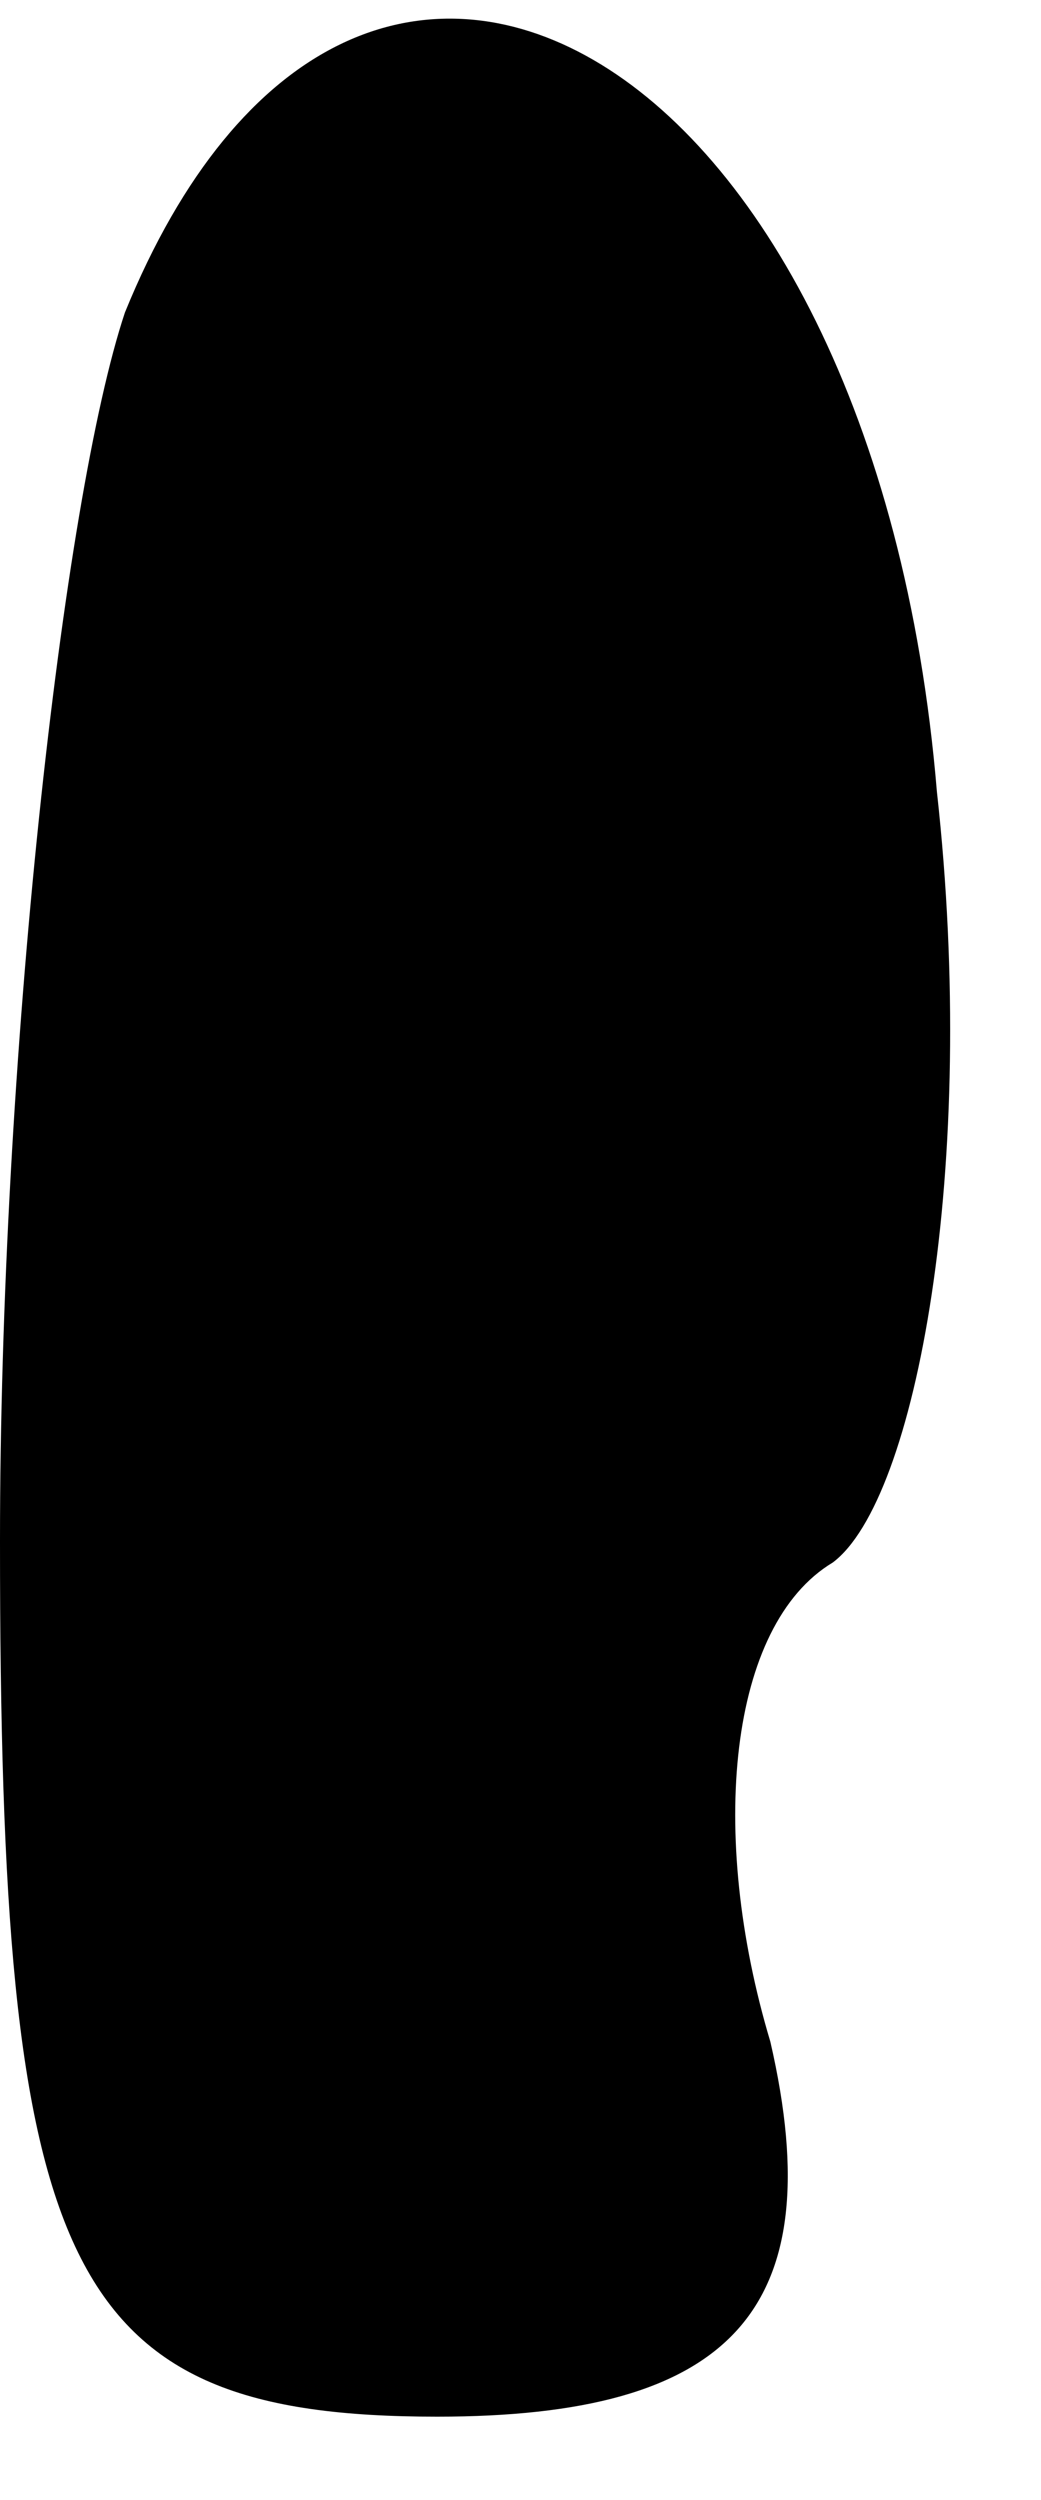 <?xml version="1.0" standalone="no"?>
<!DOCTYPE svg PUBLIC "-//W3C//DTD SVG 20010904//EN"
 "http://www.w3.org/TR/2001/REC-SVG-20010904/DTD/svg10.dtd">
<svg version="1.0" xmlns="http://www.w3.org/2000/svg"
 width="5pt" height="12pt" viewBox="0 0 5 12"
 preserveAspectRatio="xMidYMid meet">
<g transform="translate(0,12) scale(0.1,-0.1)"
fill="#000000" stroke="none">
<path fill="#000000" stroke="none" d="M6 105 c-3 -9 -6 -36 -6 -59 0 -35 3
-42 21 -42 14 0 19 5 16 18 -3 10 -2 20 3 23 4 3 7 19 5 37 -3 36 -28 50 -39
23z"/>
</g>
</svg>
